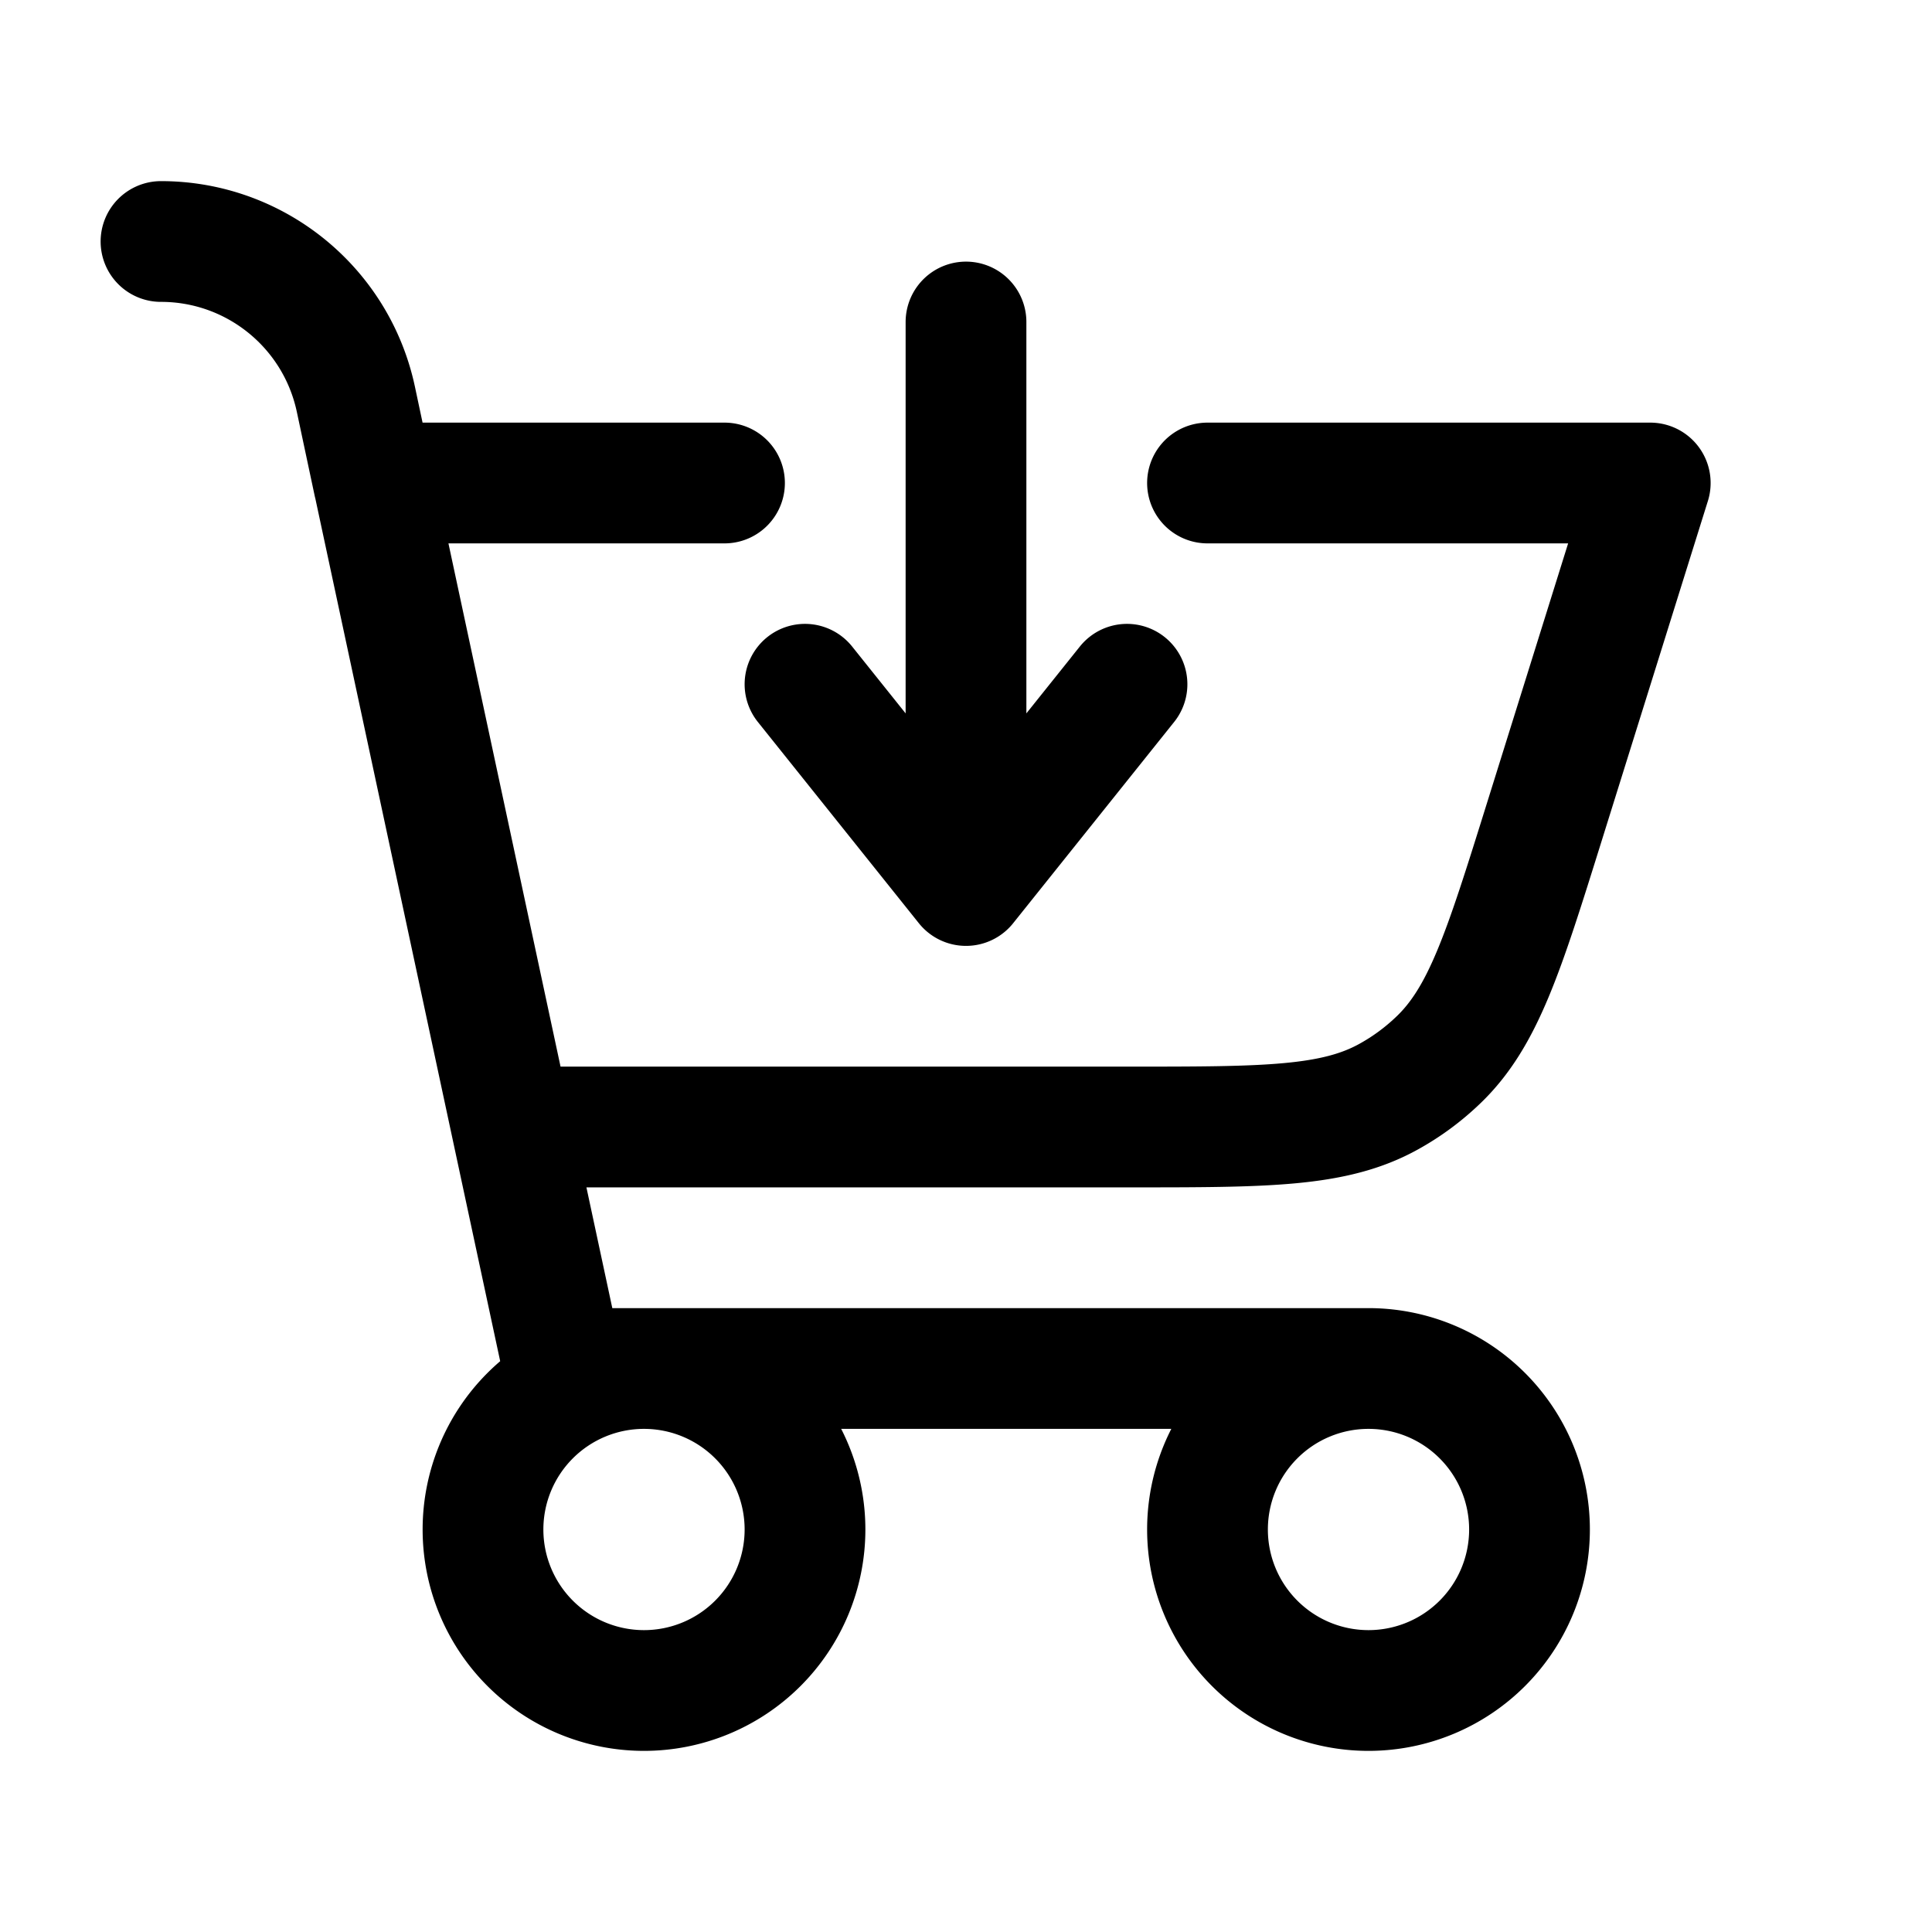 <svg id="shoppingCartArrowIn" xmlns="http://www.w3.org/2000/svg" fill="none" viewBox="0 0 24 24">
    <path stroke="currentColor" stroke-linecap="round" stroke-linejoin="round" stroke-width="1.5"
          d="M2 3c1.167 0 2.175.815 2.42 1.956L4.642 6M17 17H7l-.643-3M17 17a2 2 0 1 0 0 4 2 2 0 0 0 0-4M6.357 14h7.673c1.695 0 2.542 0 3.222-.378q.334-.185.61-.449c.564-.536.817-1.345 1.322-2.962L20.5 6H15m-8.643 8L4.643 6m0 0H9m1 2.5 2 2.5m0 0 2-2.5M12 11V4m-2 15a2 2 0 1 1-4 0 2 2 0 0 1 4 0"/>
</svg>
